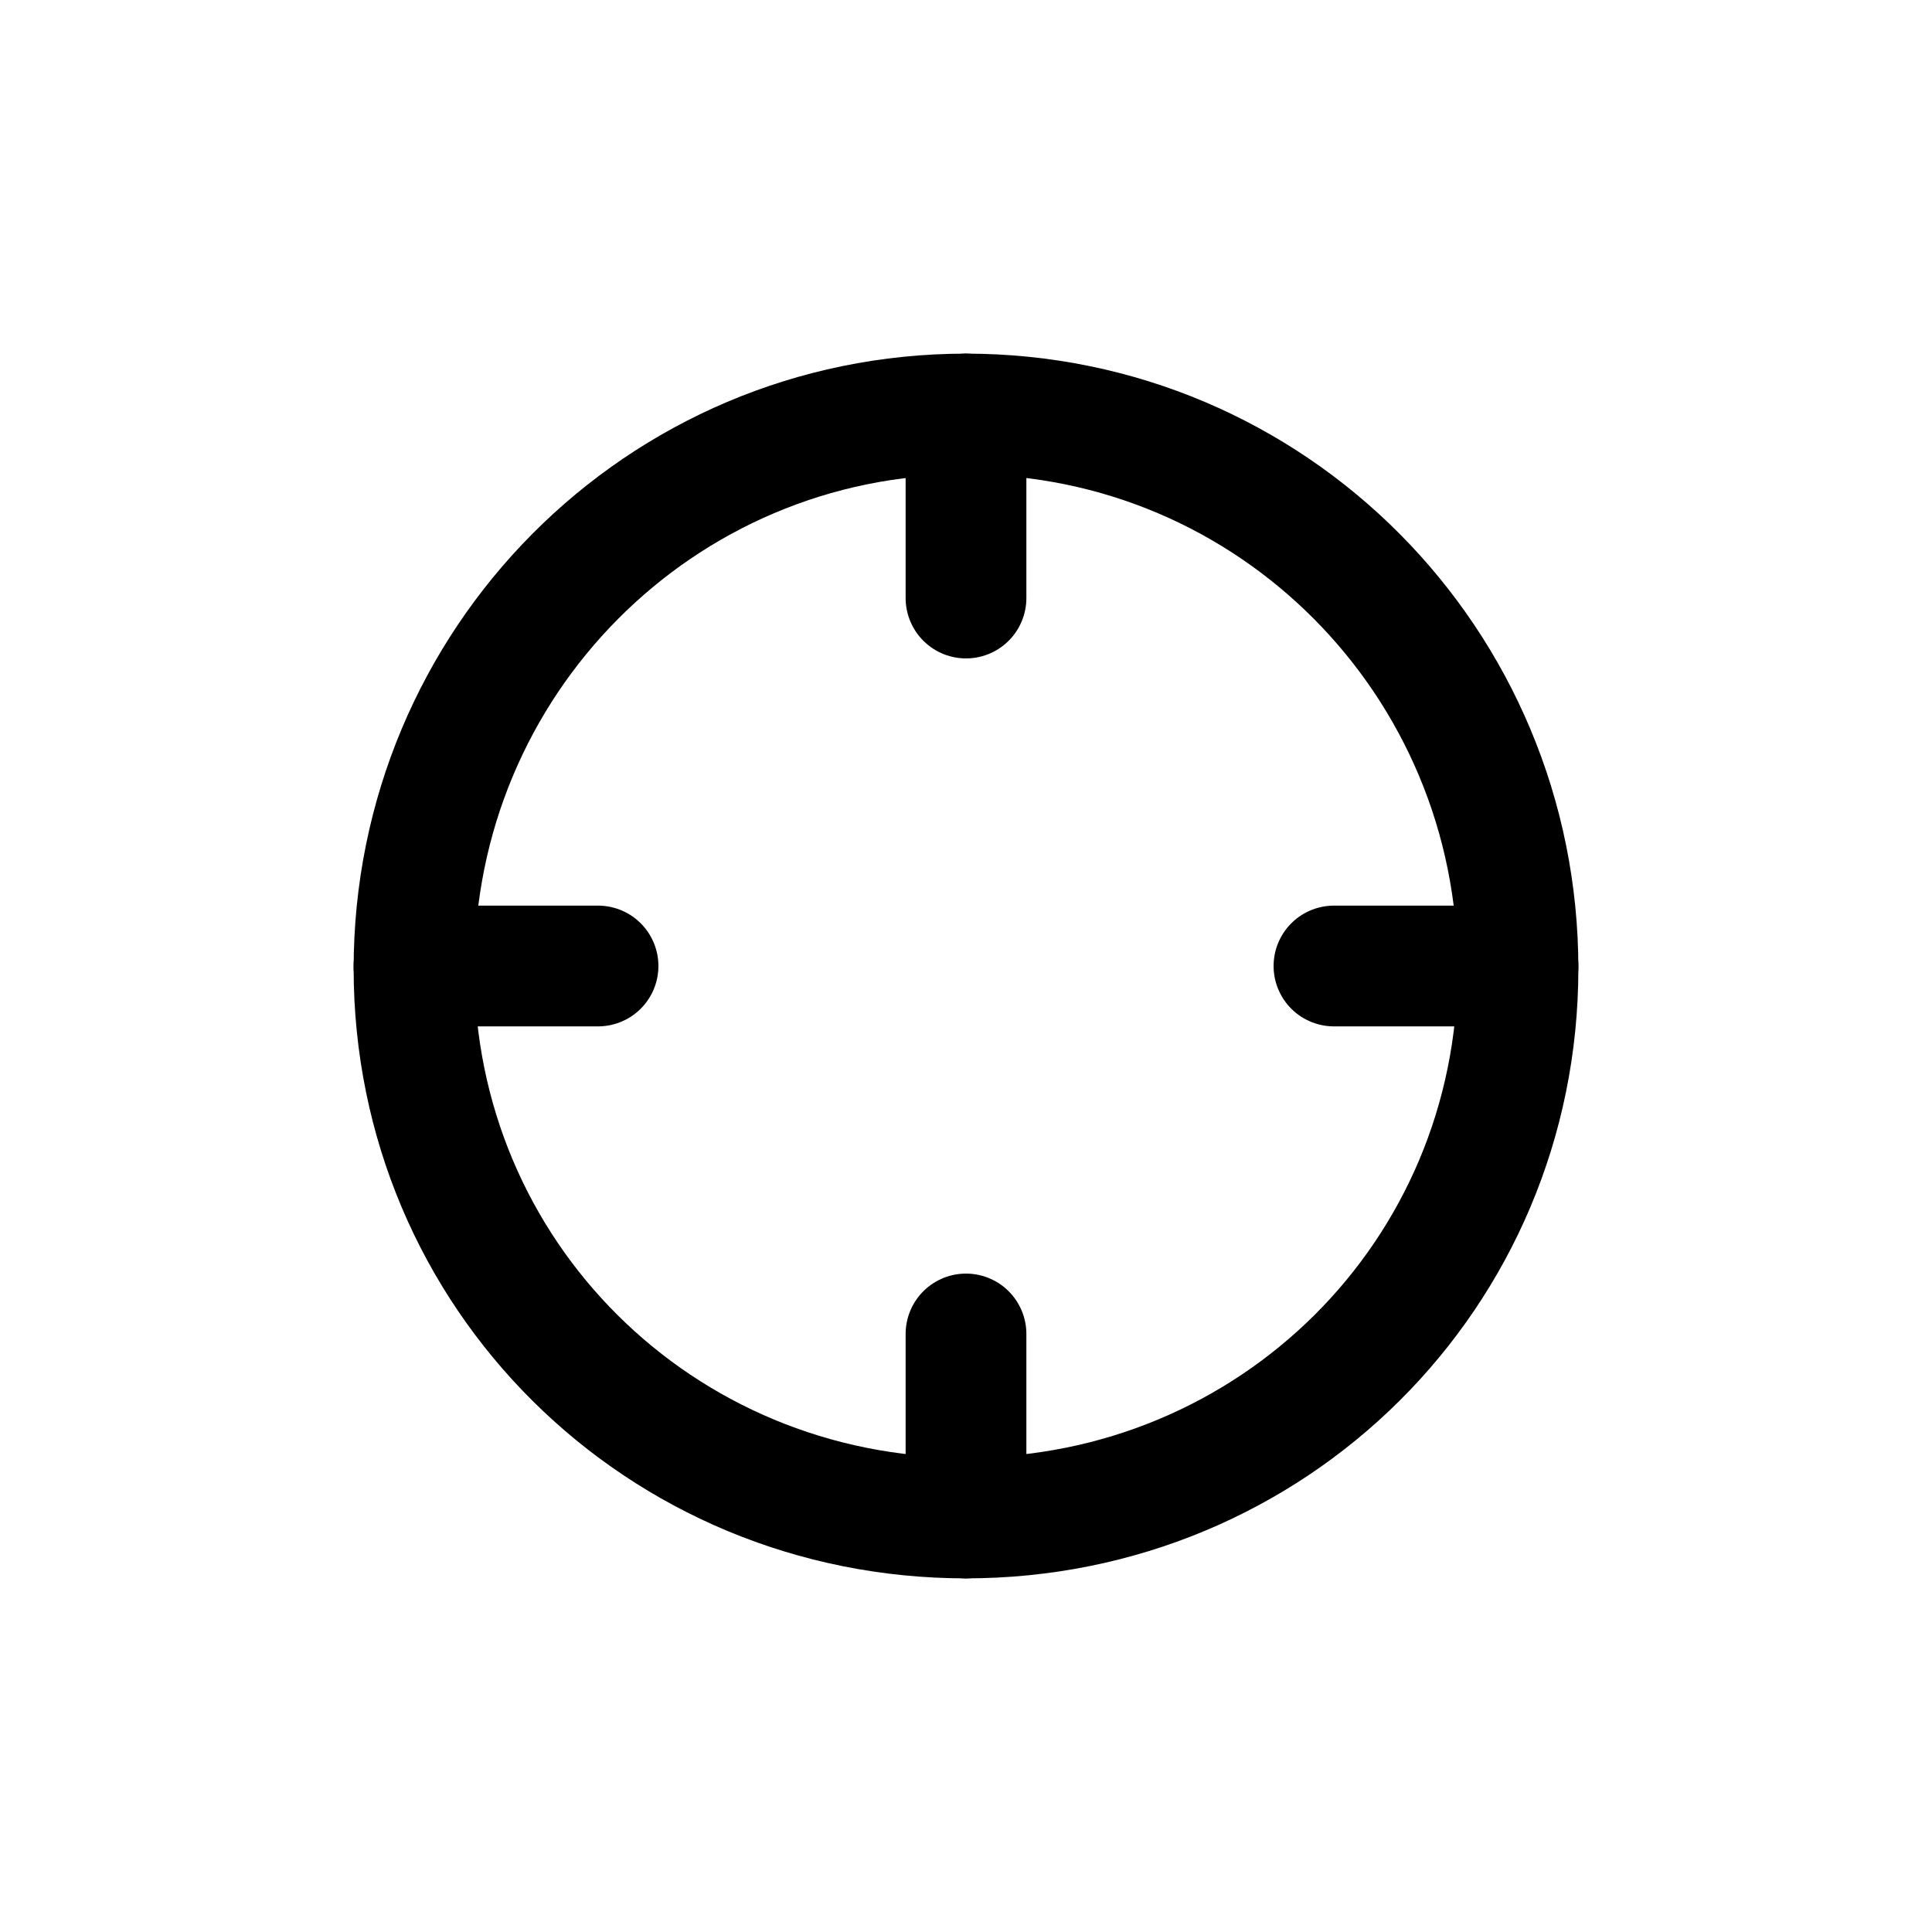 <svg width="46" height="46" fill="none" stroke="currentColor" stroke-linecap="round" stroke-linejoin="round" stroke-width="1.5" viewBox="0 0 24 24" xmlns="http://www.w3.org/2000/svg">
  <path d="M12 18.857c3.804 0 6.857-3.022 6.857-6.826S15.804 5.143 12 5.143c-3.804 0-6.857 3.084-6.857 6.888S8.196 18.857 12 18.857Z" clip-rule="evenodd"></path>
  <path d="M5.143 12h2.286"></path>
  <path d="M16.571 12h2.286"></path>
  <path d="M12 5.143v2.286"></path>
  <path d="M12 16.571v2.286"></path>
</svg>